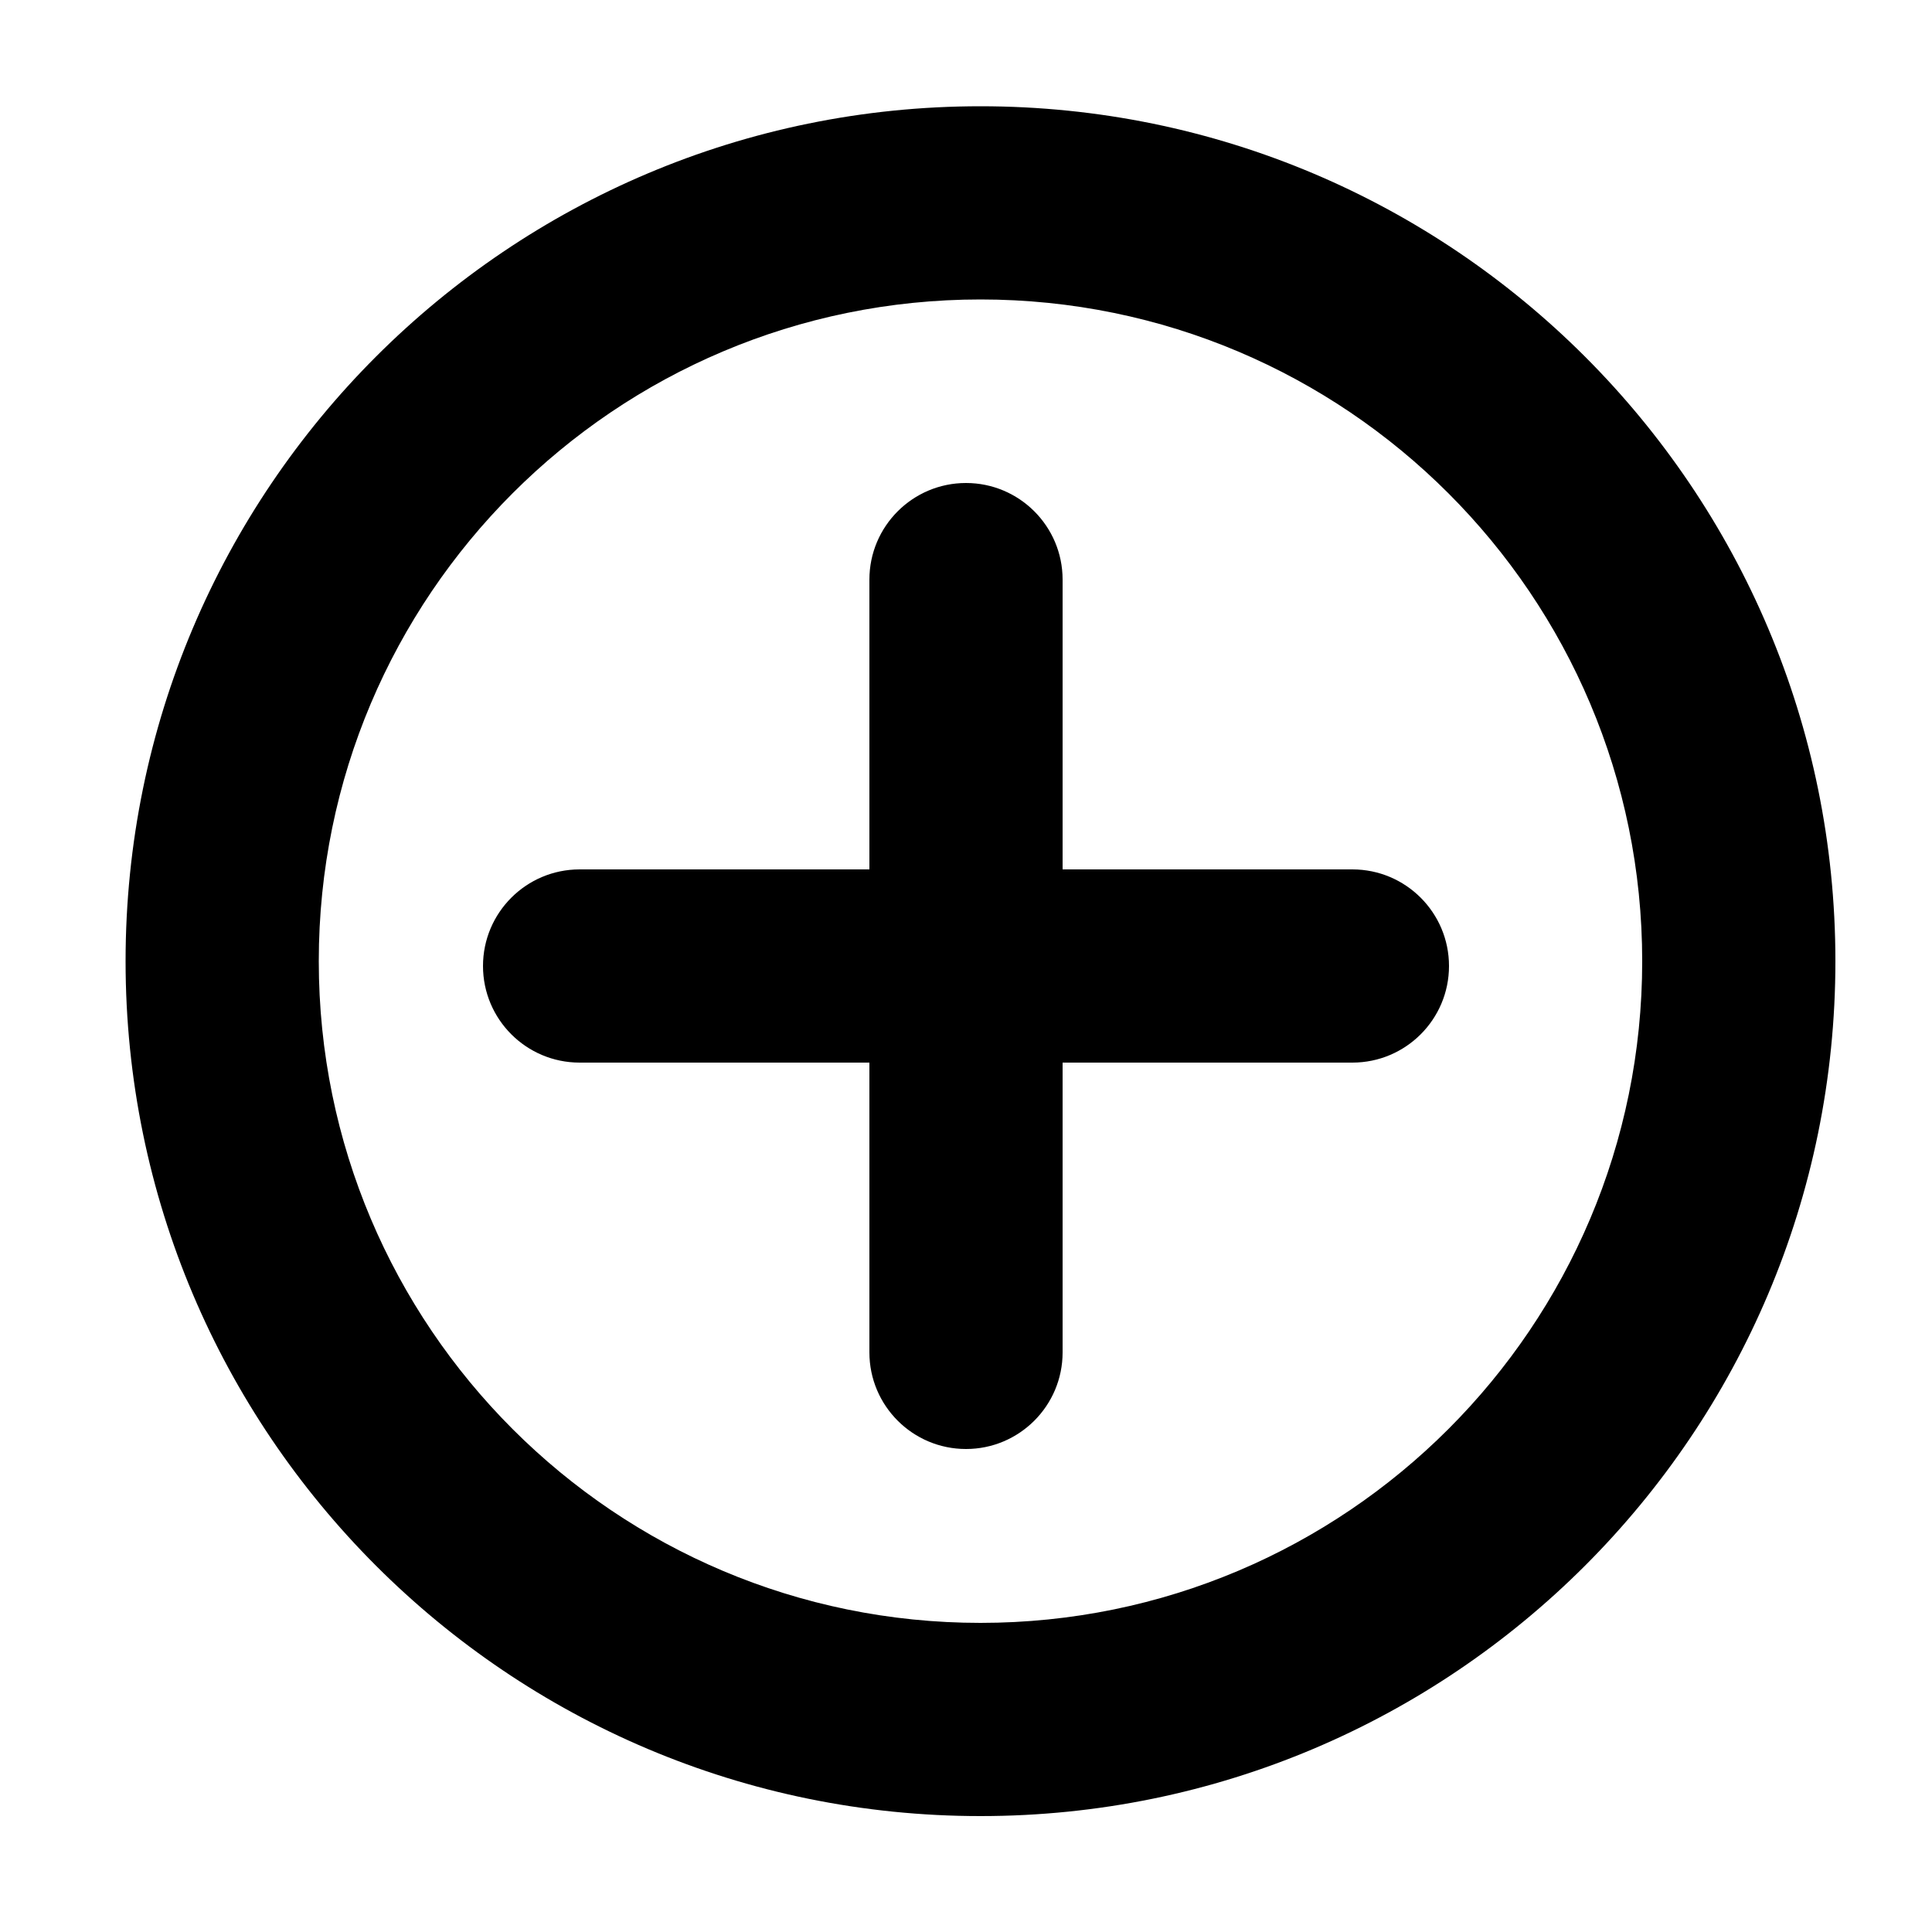 <svg width="20" height="20" viewBox="0 0 20 20" fill="none" xmlns="http://www.w3.org/2000/svg">
<path fill-rule="evenodd" clip-rule="evenodd" d="M17 9.95C17 13.733 13.933 16.8 10.15 16.8C6.367 16.8 3.3 13.733 3.3 9.95C3.3 6.167 6.367 3.1 10.15 3.1C13.933 3.1 17 6.167 17 9.95ZM19 9.95C19 14.838 15.038 18.8 10.15 18.8C5.262 18.8 1.3 14.838 1.3 9.95C1.3 5.062 5.262 1.1 10.15 1.1C15.038 1.1 19 5.062 19 9.95ZM9 6C9 5.448 9.448 5 10 5C10.552 5 11 5.448 11 6V9H14C14.552 9 15 9.448 15 10C15 10.552 14.552 11 14 11H11V14C11 14.552 10.552 15 10 15C9.448 15 9 14.552 9 14V11H6C5.448 11 5 10.552 5 10C5 9.448 5.448 9 6 9H9V6Z" fill="currentColor"/>
</svg>
